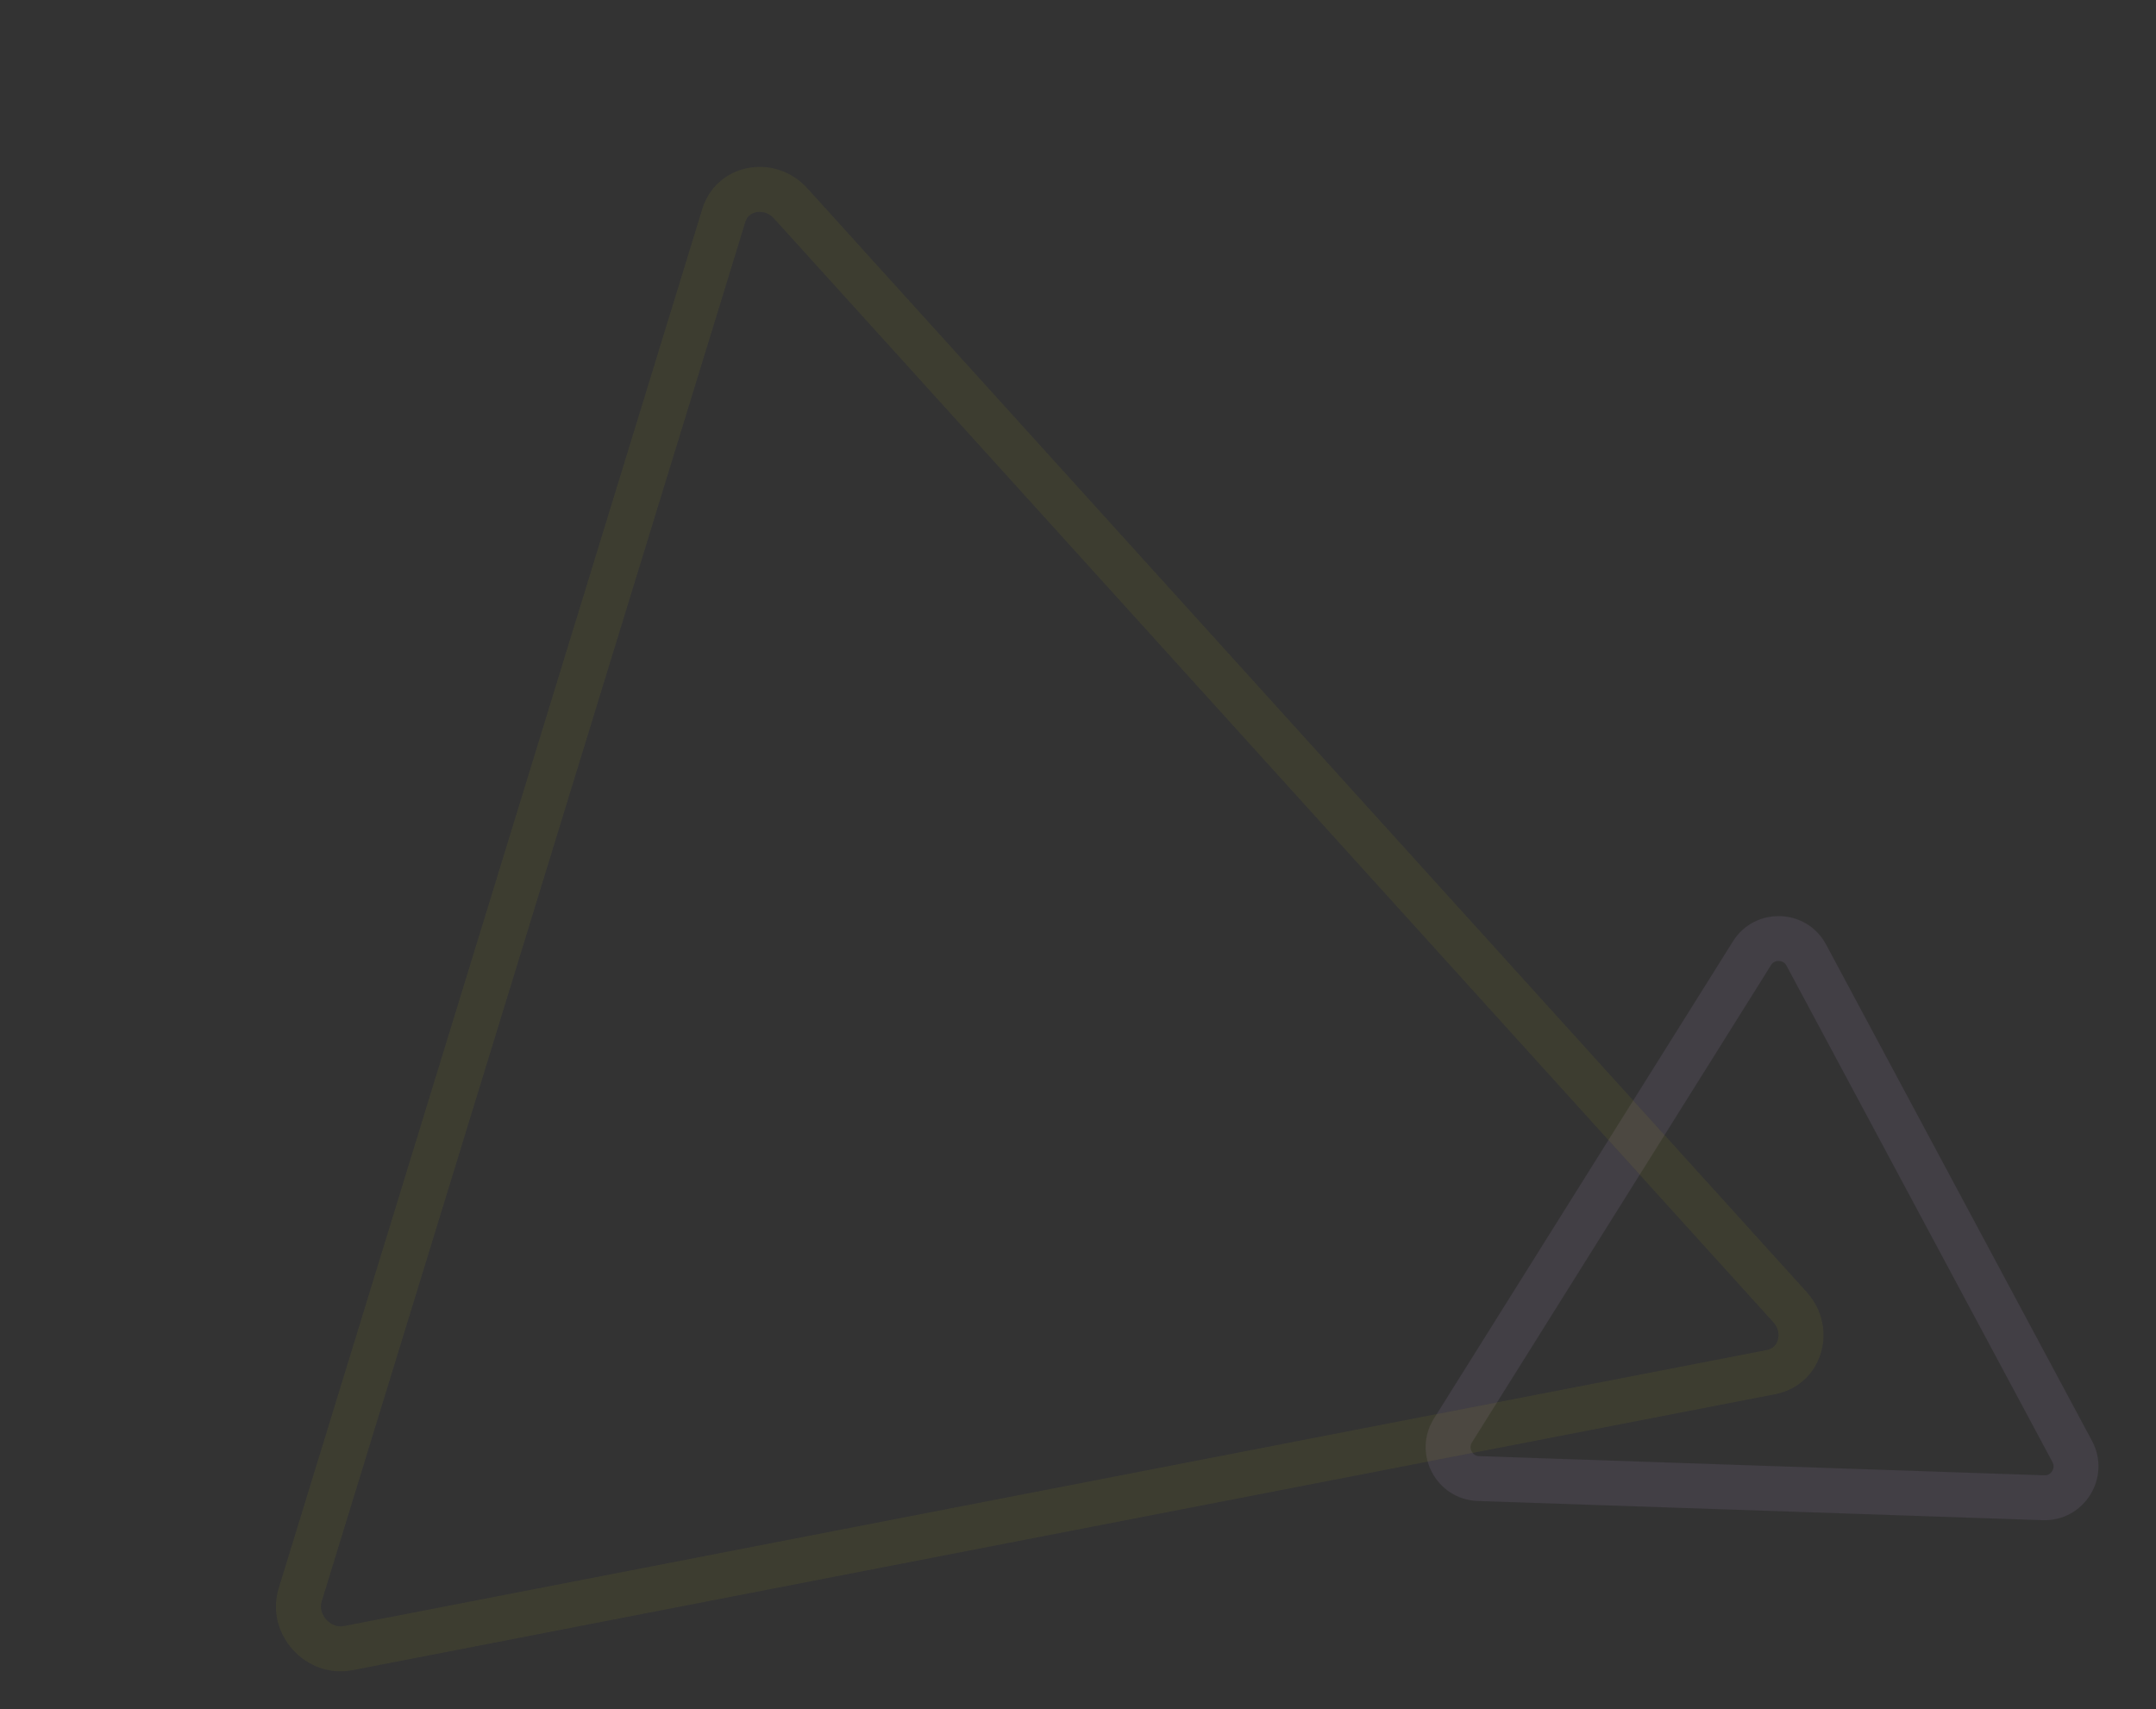 <svg xmlns="http://www.w3.org/2000/svg" width="479.933" height="380.558" viewBox="0 0 479.933 380.558">
  <rect x="0" y="0" width="479.933" height="380.558" fill="#333333" stroke="none"/>
  <g id="그룹_19" data-name="그룹 19" transform="matrix(0.695, 0.719, -0.719, 0.695, -42.4, -843.282)" opacity="0.58">
    <g id="다각형_3" data-name="다각형 3" transform="matrix(0.719, -0.695, 0.695, 0.719, 989.409, 462.036)" fill="none" stroke-linecap="round" opacity="0.25">
      <path d="M73.367,17.89a12,12,0,0,1,20.759,0l62.911,108.432a12,12,0,0,1-10.38,18.022H20.836a12,12,0,0,1-10.38-18.022Z" stroke="none"/>
      <path d="M 83.747 21.912 C 82.983 21.912 82.4 22.247 82.017 22.908 L 19.106 131.34 C 18.721 132.004 18.72 132.678 19.103 133.342 C 19.485 134.007 20.069 134.344 20.836 134.344 L 146.658 134.344 C 147.425 134.344 148.008 134.007 148.391 133.342 C 148.774 132.678 148.773 132.004 148.388 131.34 L 85.477 22.908 C 85.093 22.247 84.511 21.912 83.747 21.912 M 83.747 11.912 C 87.78 11.912 91.814 13.905 94.126 17.89 L 157.037 126.322 C 161.679 134.322 155.907 144.344 146.658 144.344 L 20.836 144.344 C 11.587 144.344 5.815 134.322 10.456 126.322 L 73.367 17.89 C 75.68 13.905 79.713 11.912 83.747 11.912 Z" stroke="none" fill="#967eab"/>
    </g>
    <g id="패스_24" data-name="패스 24" transform="matrix(0.53, -0.848, 0.848, 0.53, 682.911, 608.685)" fill="none" stroke-linecap="round" opacity="0.09">
      <path d="M163.273,9.961c5.135-9.23,18.365-8.989,23.833.433L353.45,297c5.478,9.438-.937,21.005-11.541,20.812L19.357,311.95c-10.6-.193-17.436-12-12.292-21.246Z" stroke="none"/>
      <path d="M 174.813 13.181 C 173.56 13.181 172.617 13.733 172.011 14.823 L 15.803 295.567 C 14.814 297.344 15.58 299.053 15.956 299.705 C 16.337 300.368 17.451 301.914 19.539 301.952 L 342.17 307.818 C 343.697 307.818 344.517 306.951 344.935 306.223 C 345.28 305.624 345.958 304.015 344.801 302.023 L 178.457 15.414 C 177.287 13.398 175.519 13.181 174.813 13.181 M 174.813 3.181 C 179.528 3.181 184.322 5.598 187.106 10.394 L 353.45 297.003 C 358.928 306.441 352.513 318.008 341.909 317.815 L 19.357 311.95 C 8.753 311.758 1.921 299.949 7.065 290.705 L 163.273 9.961 C 165.794 5.43 170.266 3.181 174.813 3.181 Z" stroke="none" fill="#ff0"/>
    </g>
  </g>
</svg>
